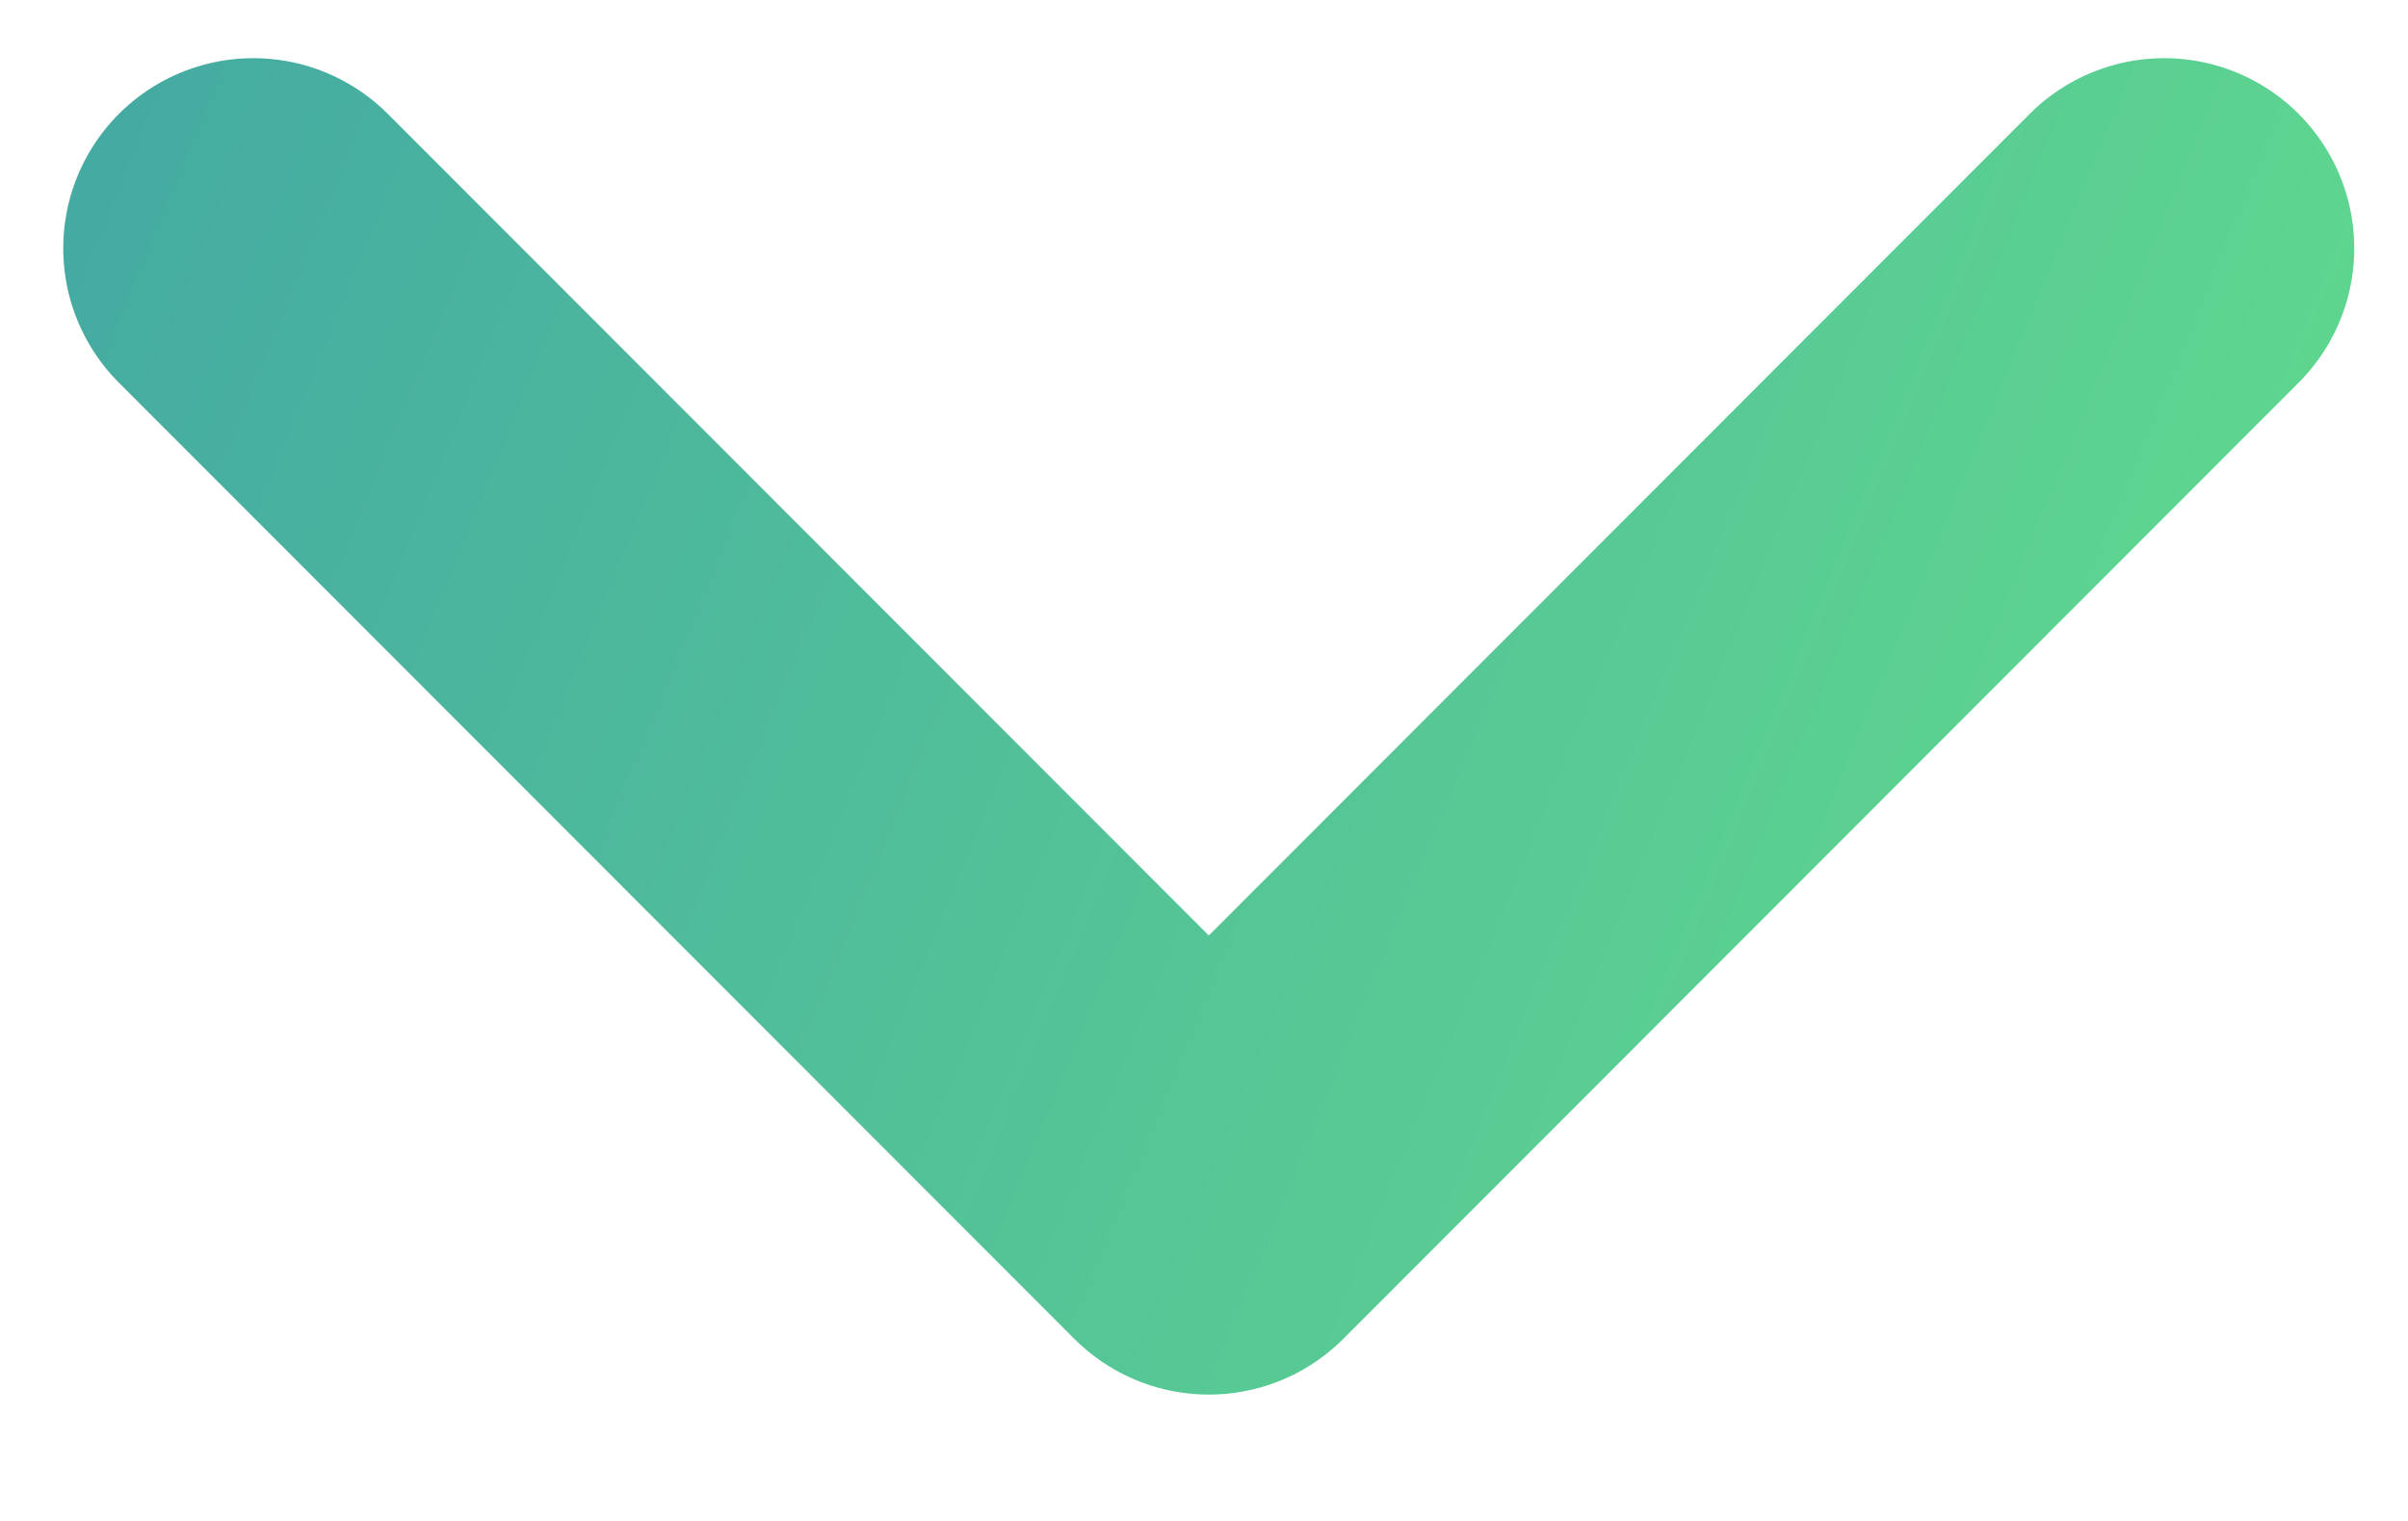 <svg width="19" height="12" viewBox="0 0 19 12" fill="none" xmlns="http://www.w3.org/2000/svg"><path d="M17.076 1.959L9.538 9.503 1.999 1.959" stroke="url(#a)" stroke-width="3" stroke-linecap="round" stroke-linejoin="round"/><defs><linearGradient id="a" x1="3.225" y1="-6.717" x2="27.169" y2="3.119" gradientUnits="userSpaceOnUse"><stop stop-color="#44A9A3"/><stop offset="1" stop-color="#6AEA86"/></linearGradient></defs></svg>